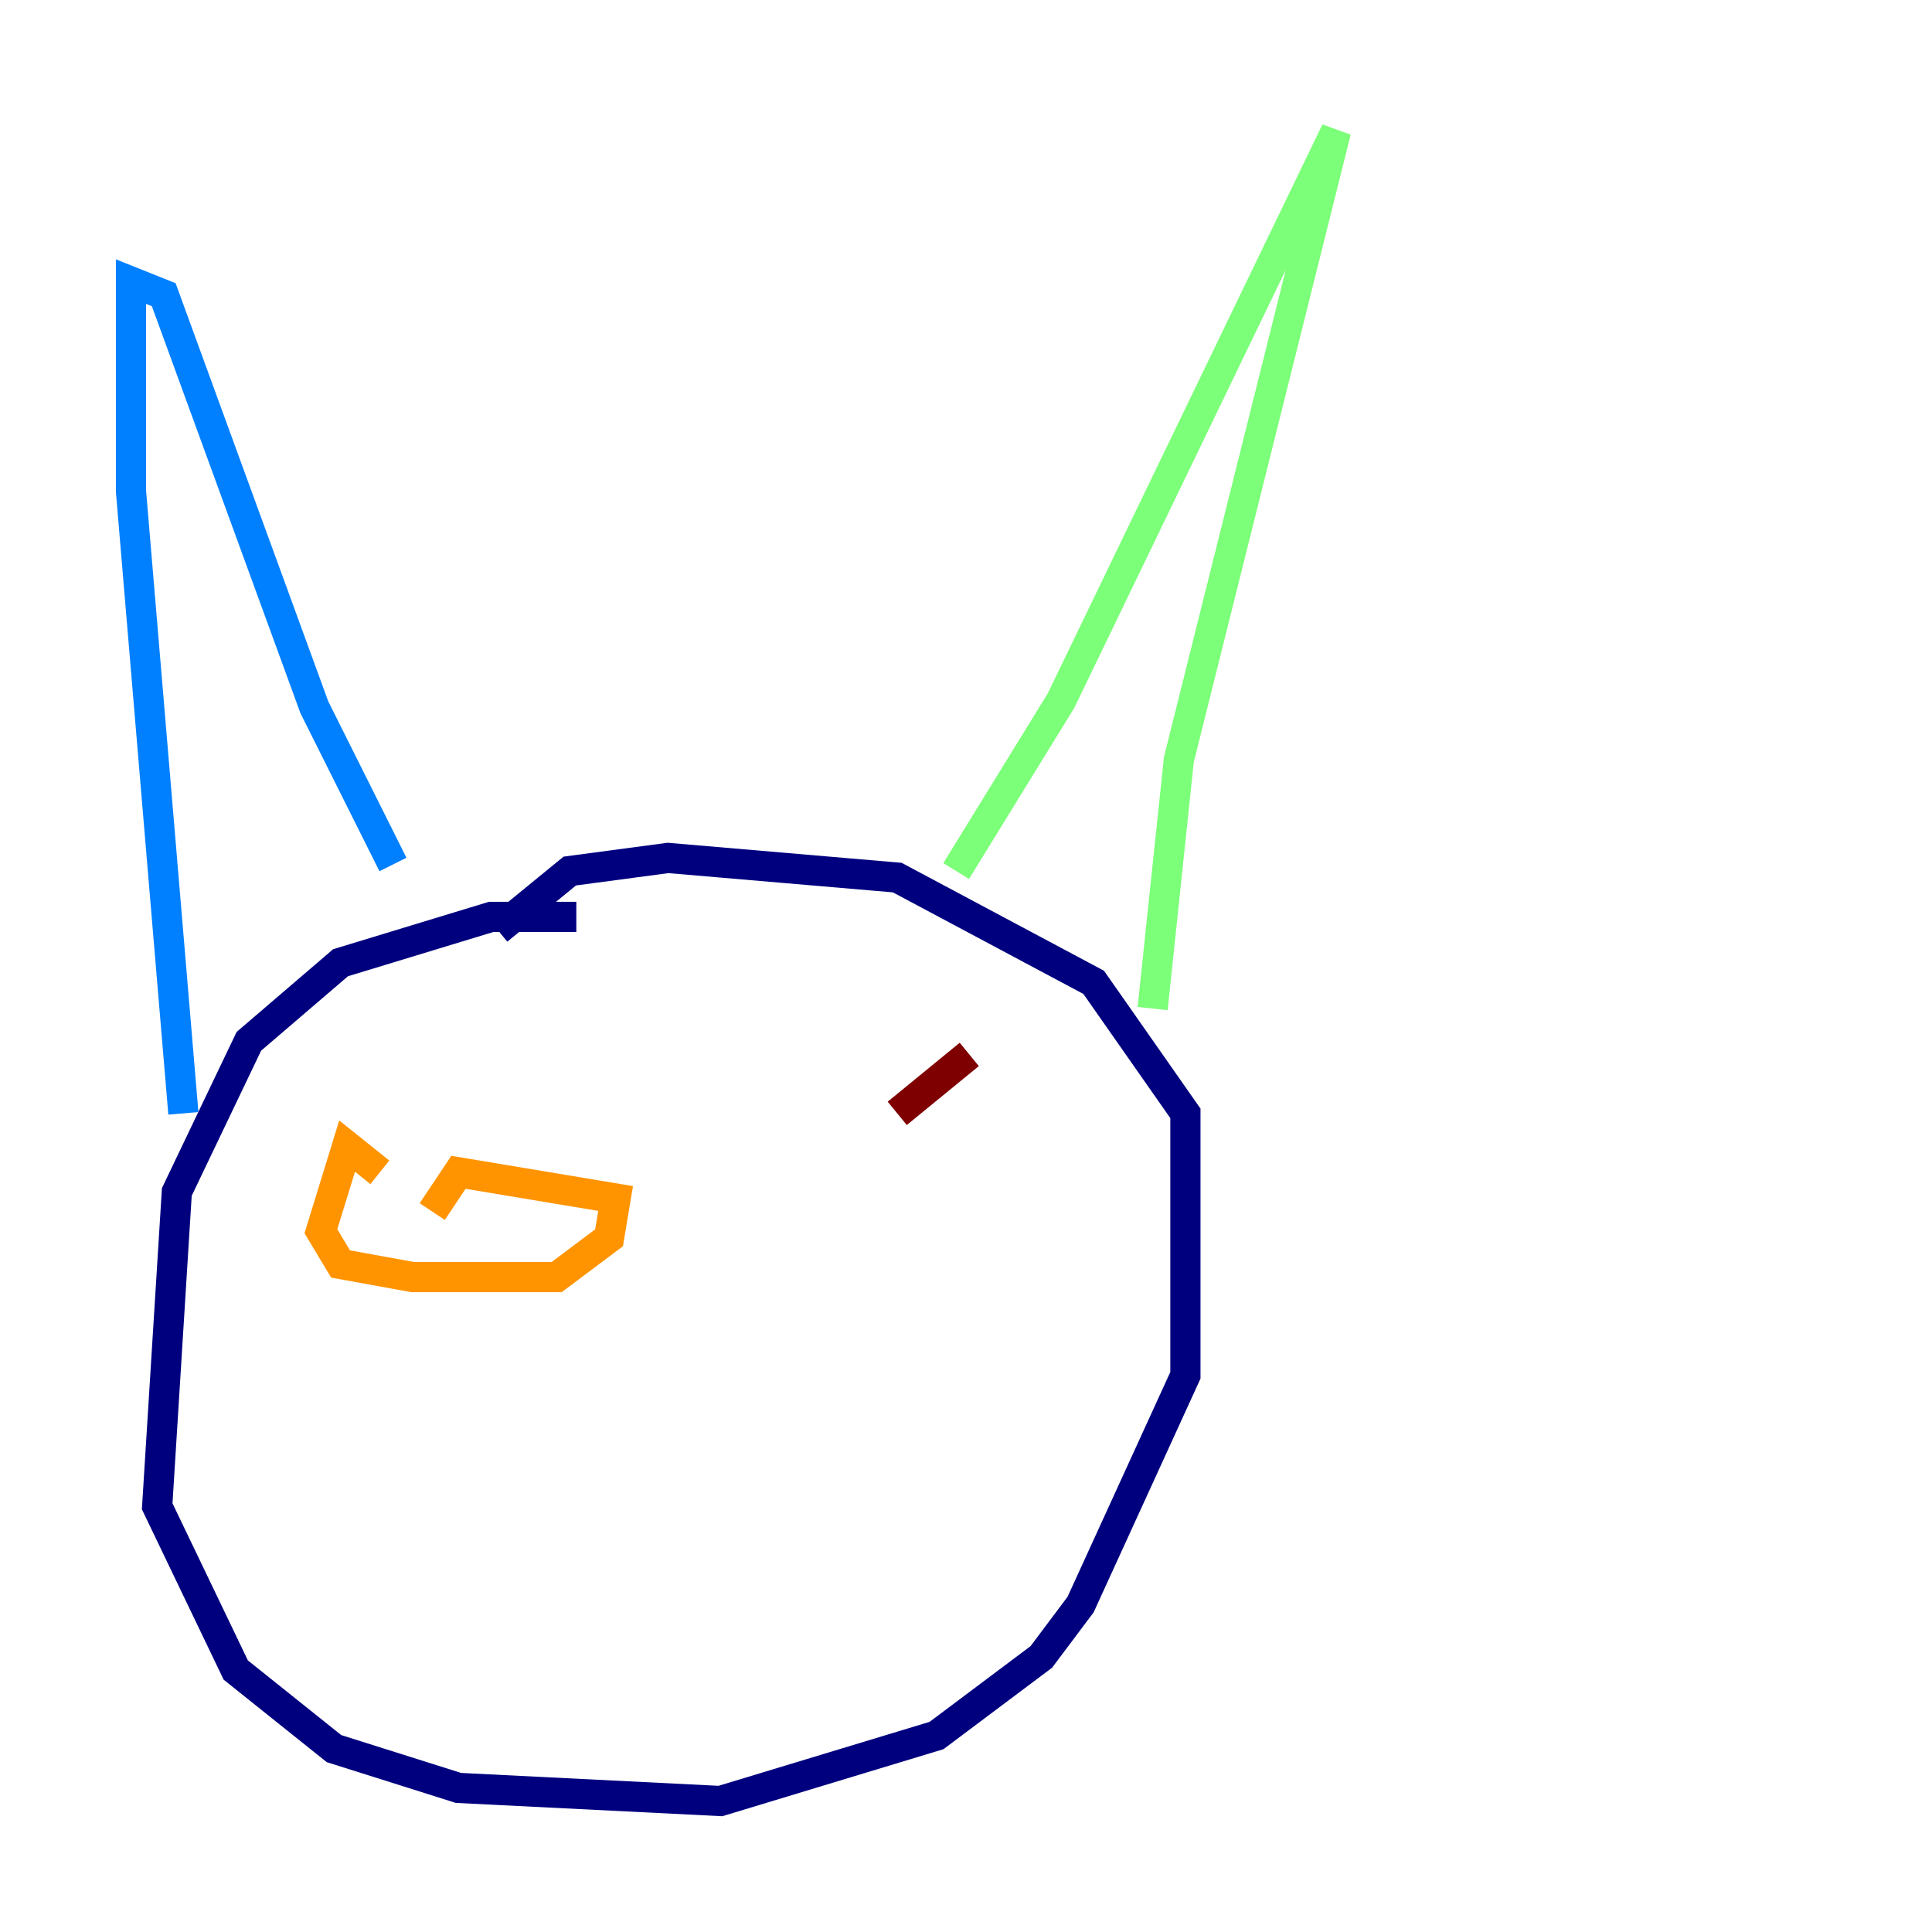 <?xml version="1.0" encoding="utf-8" ?>
<svg baseProfile="tiny" height="128" version="1.2" viewBox="0,0,128,128" width="128" xmlns="http://www.w3.org/2000/svg" xmlns:ev="http://www.w3.org/2001/xml-events" xmlns:xlink="http://www.w3.org/1999/xlink"><defs /><polyline fill="none" points="38.183,60.746 32.542,60.746 22.563,63.783 16.488,68.99 11.715,78.969 10.414,99.797 15.62,110.644 22.129,115.851 30.373,118.454 47.729,119.322 62.047,114.983 68.99,109.776 71.593,106.305 78.536,91.119 78.536,73.763 72.461,65.085 59.444,58.142 44.258,56.841 37.749,57.709 32.976,61.614" stroke="#00007f" stroke-width="2" /><polyline fill="none" points="12.149,73.763 8.678,32.542 8.678,18.658 10.848,19.525 20.827,46.861 26.034,57.275" stroke="#0080ff" stroke-width="2" /><polyline fill="none" points="63.349,57.709 70.291,46.427 88.515,8.678 78.102,50.332 76.366,66.82" stroke="#7cff79" stroke-width="2" /><polyline fill="none" points="25.166,77.668 22.997,75.932 21.261,81.573 22.563,83.742 27.336,84.61 36.881,84.61 40.352,82.007 40.786,79.403 30.373,77.668 28.637,80.271" stroke="#ff9400" stroke-width="2" /><polyline fill="none" points="64.217,69.858 59.444,73.763" stroke="#7f0000" stroke-width="2" /></svg>